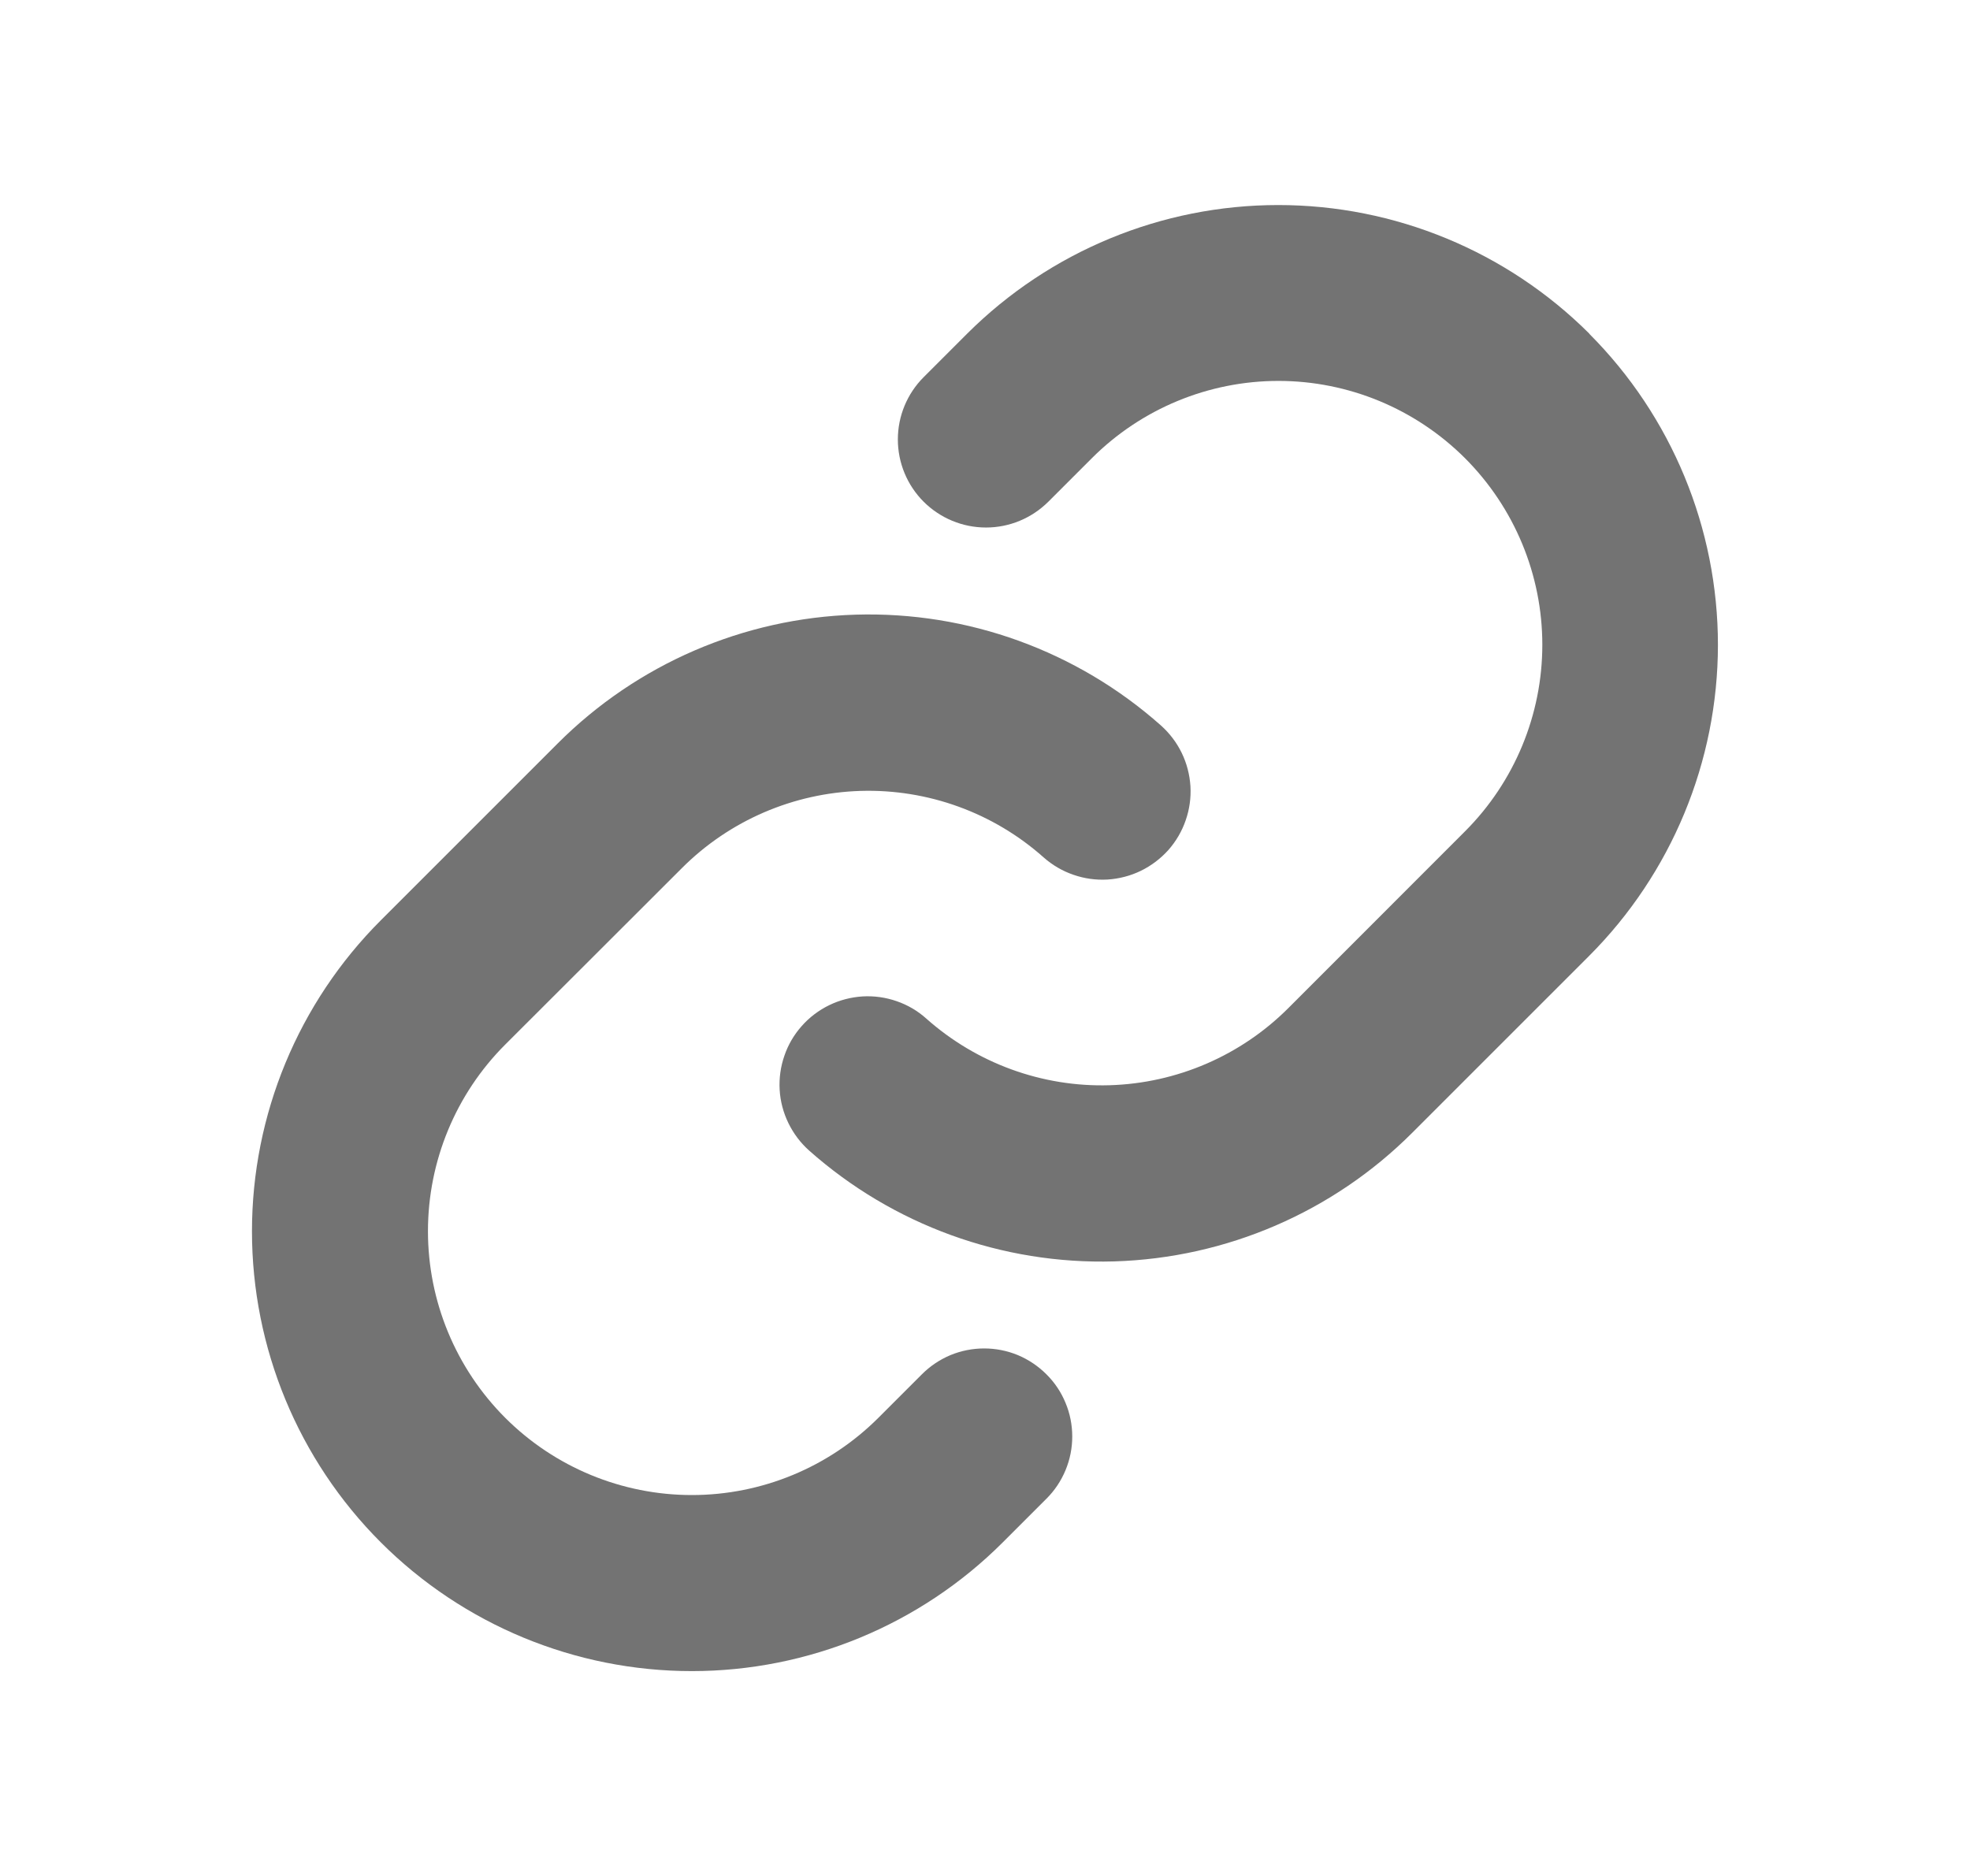 <svg width="21" height="20" viewBox="0 0 21 20" fill="none" xmlns="http://www.w3.org/2000/svg">
<path d="M11.154 14.651C11.242 14.738 11.311 14.841 11.358 14.955C11.406 15.069 11.43 15.192 11.43 15.315C11.43 15.438 11.406 15.56 11.358 15.675C11.311 15.788 11.242 15.892 11.154 15.979L10.69 16.443C9.811 17.322 8.618 17.816 7.375 17.816C6.131 17.816 4.938 17.322 4.059 16.443C3.18 15.564 2.686 14.371 2.686 13.127C2.686 11.884 3.18 10.691 4.059 9.812L5.943 7.928C6.788 7.081 7.925 6.589 9.121 6.553C10.317 6.517 11.481 6.94 12.375 7.734C12.468 7.817 12.543 7.916 12.597 8.027C12.651 8.138 12.682 8.259 12.69 8.382C12.697 8.506 12.68 8.629 12.639 8.746C12.599 8.863 12.536 8.97 12.454 9.063C12.371 9.155 12.272 9.23 12.161 9.284C12.05 9.338 11.929 9.369 11.806 9.377C11.682 9.384 11.559 9.367 11.442 9.326C11.325 9.286 11.218 9.223 11.125 9.141C10.589 8.664 9.891 8.411 9.174 8.432C8.457 8.454 7.775 8.748 7.268 9.256L5.385 11.137C4.858 11.664 4.562 12.38 4.562 13.126C4.562 13.872 4.858 14.587 5.385 15.115C5.913 15.643 6.629 15.939 7.375 15.939C8.121 15.939 8.836 15.643 9.364 15.115L9.828 14.651C9.915 14.564 10.018 14.495 10.132 14.447C10.246 14.4 10.368 14.376 10.491 14.376C10.614 14.376 10.736 14.4 10.85 14.447C10.964 14.495 11.067 14.564 11.154 14.651ZM16.942 3.557C16.062 2.679 14.869 2.186 13.626 2.186C12.383 2.186 11.191 2.679 10.31 3.557L9.846 4.021C9.67 4.197 9.571 4.436 9.571 4.685C9.571 4.934 9.67 5.173 9.846 5.349C10.023 5.525 10.261 5.624 10.511 5.624C10.76 5.624 10.998 5.525 11.175 5.349L11.639 4.885C12.166 4.358 12.882 4.061 13.628 4.061C14.374 4.061 15.089 4.358 15.617 4.885C16.144 5.413 16.441 6.128 16.441 6.874C16.441 7.62 16.144 8.336 15.617 8.863L13.733 10.748C13.226 11.255 12.544 11.549 11.826 11.57C11.109 11.591 10.411 11.336 9.875 10.86C9.783 10.777 9.675 10.714 9.559 10.674C9.442 10.633 9.318 10.616 9.195 10.623C9.072 10.631 8.951 10.662 8.84 10.716C8.729 10.77 8.629 10.845 8.547 10.938C8.465 11.03 8.402 11.137 8.362 11.254C8.321 11.371 8.304 11.495 8.311 11.618C8.318 11.741 8.35 11.862 8.404 11.973C8.458 12.084 8.533 12.184 8.625 12.266C9.519 13.06 10.683 13.483 11.878 13.448C13.073 13.412 14.21 12.922 15.055 12.076L16.939 10.192C17.818 9.312 18.312 8.12 18.313 6.876C18.313 5.632 17.82 4.439 16.942 3.559V3.557Z" fill="#737373"/>
</svg>

